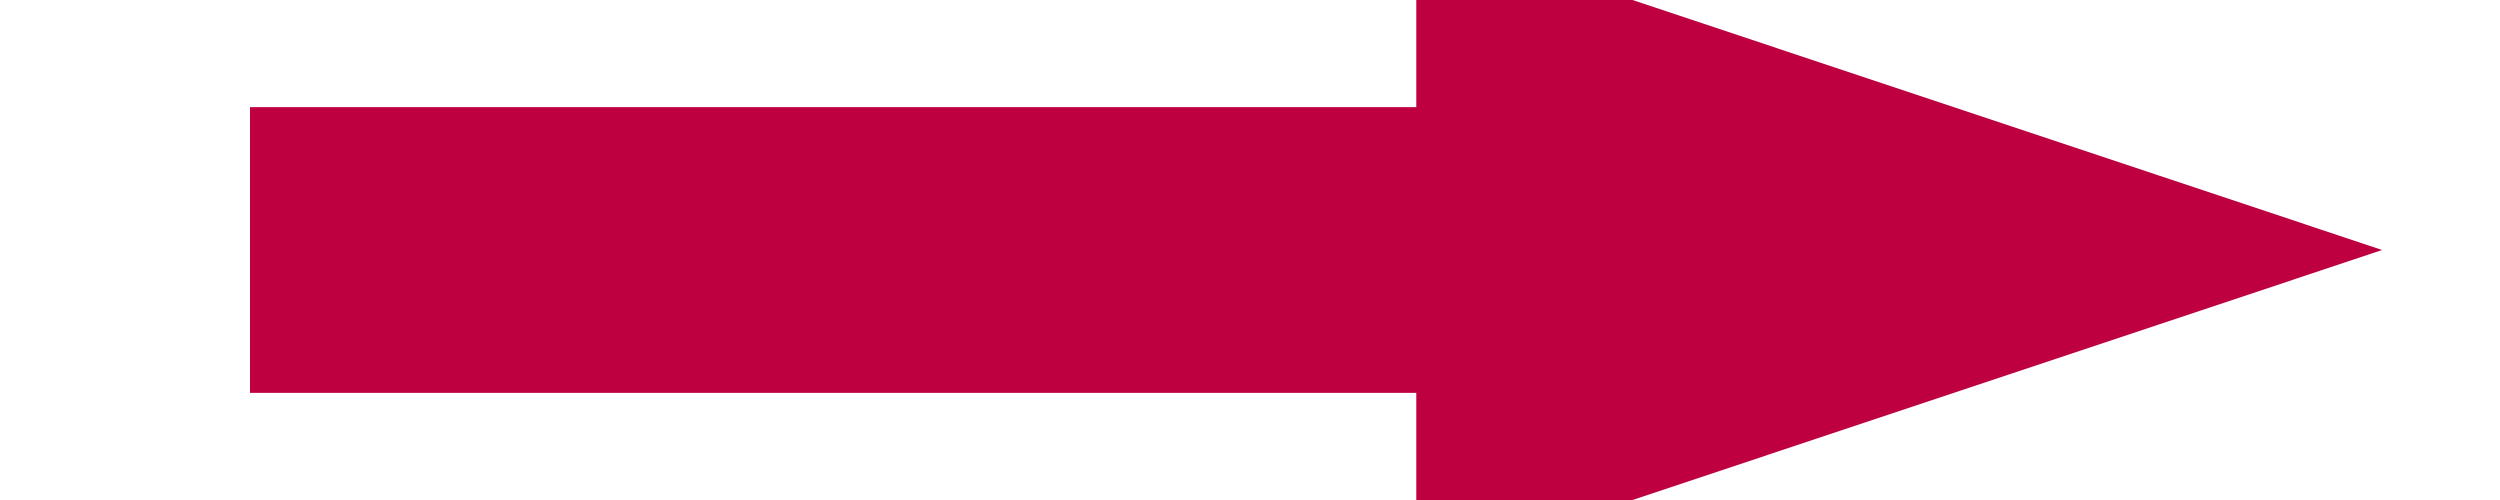<?xml version="1.0" encoding="UTF-8"?>
<!DOCTYPE svg PUBLIC "-//W3C//DTD SVG 1.1//EN" "http://www.w3.org/Graphics/SVG/1.1/DTD/svg11.dtd">
<svg xmlns="http://www.w3.org/2000/svg" style="background-color: rgb(255, 255, 255);" xmlns:xlink="http://www.w3.org/1999/xlink" version="1.1" width="175px" height="35px" viewBox="-0.5 -0.5 175 35"><defs/><g><path d="M 17 17 L 108.64 17" fill="none" stroke="#bf0040" stroke-width="20" stroke-miterlimit="10" pointer-events="stroke"/><path d="M 134.64 17 L 108.64 25.67 L 108.64 8.33 Z" fill="#bf0040" stroke="#bf0040" stroke-width="20" stroke-miterlimit="10" pointer-events="all"/></g></svg>